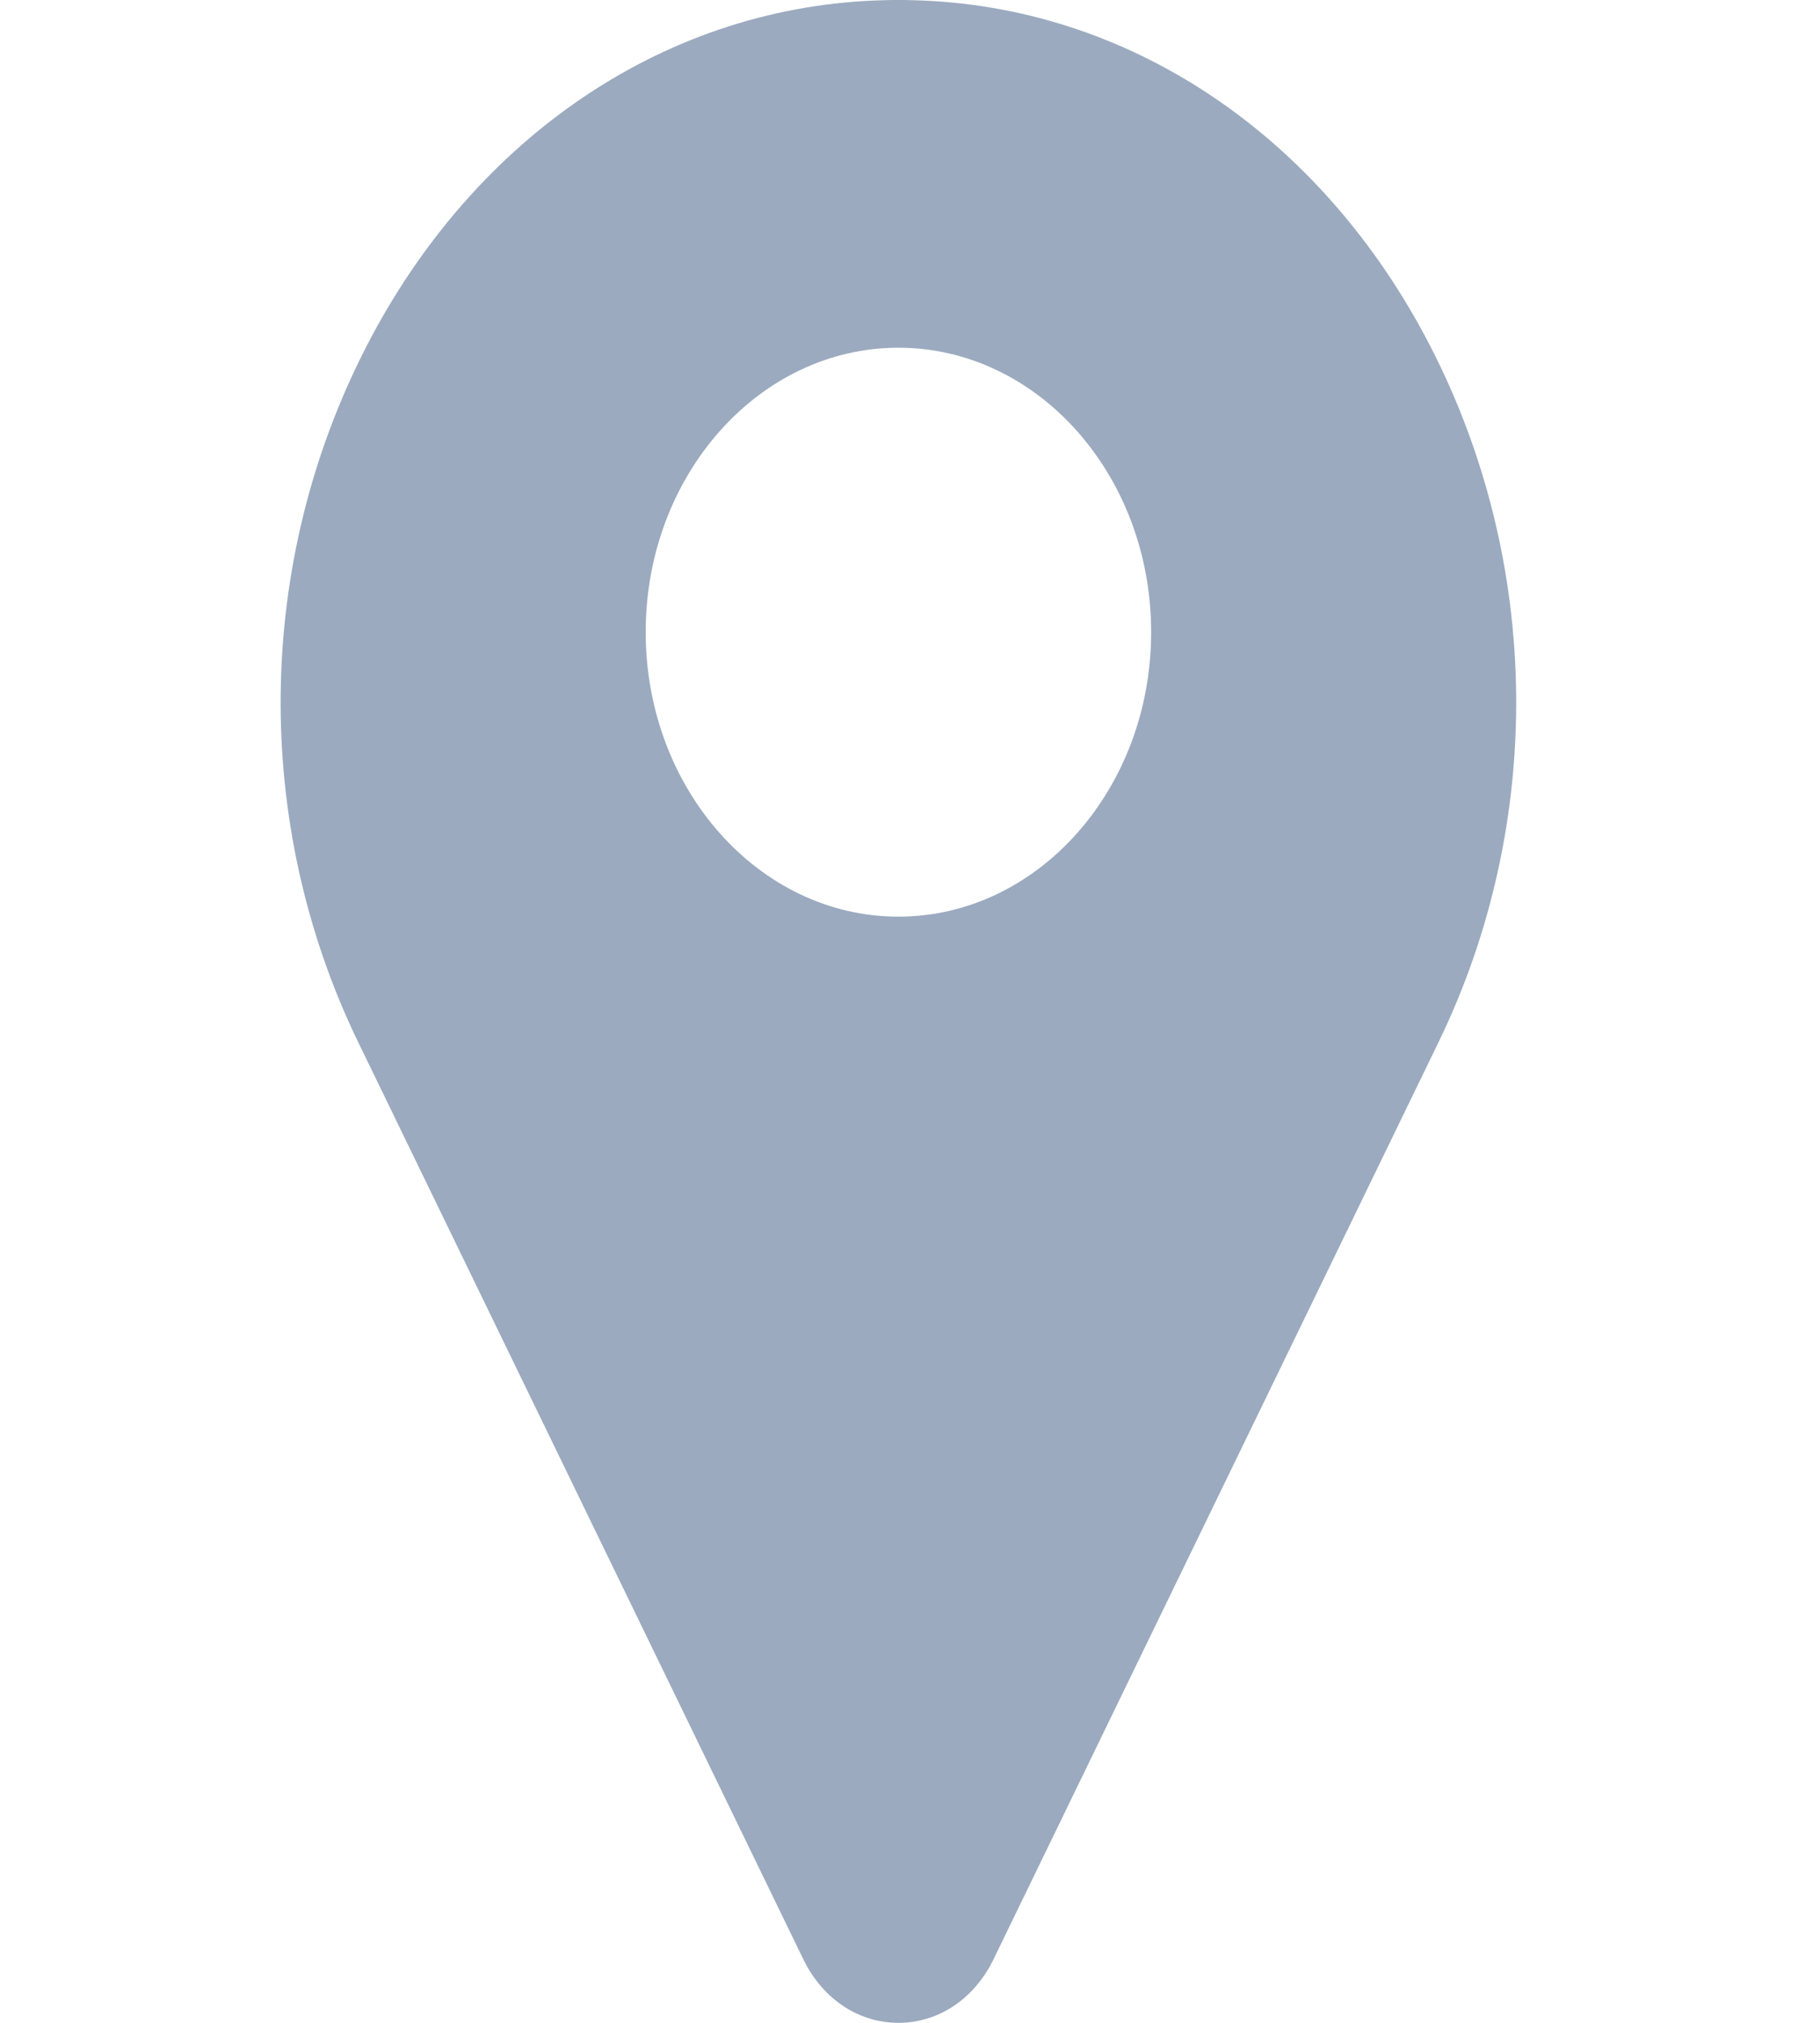 <svg width="18" height="20" viewBox="0 0 18 20" fill="none" xmlns="http://www.w3.org/2000/svg">
<g clip-path="url(#clip0_187_1921)">
<path d="M14.147 3.425C13.068 1.33 11.152 0.05 9.022 0.002C8.931 -0.001 8.84 -0.001 8.749 0.002C6.618 0.05 4.703 1.33 3.624 3.425C2.522 5.566 2.492 8.138 3.543 10.305L7.95 19.382C7.952 19.386 7.954 19.39 7.956 19.394C8.15 19.774 8.498 20 8.886 20C9.273 20 9.621 19.774 9.815 19.394C9.817 19.39 9.819 19.386 9.821 19.382L14.227 10.305C15.279 8.138 15.249 5.566 14.147 3.425V3.425ZM8.885 9.063C7.507 9.063 6.386 7.801 6.386 6.25C6.386 4.699 7.507 3.438 8.885 3.438C10.264 3.438 11.385 4.699 11.385 6.25C11.385 7.801 10.264 9.063 8.885 9.063Z" fill="#9BAABF"/>
</g>
<defs>
<clipPath id="clip0_187_1921">
<rect width="17.771" height="20" fill="white"/>
</clipPath>
</defs>
</svg>
